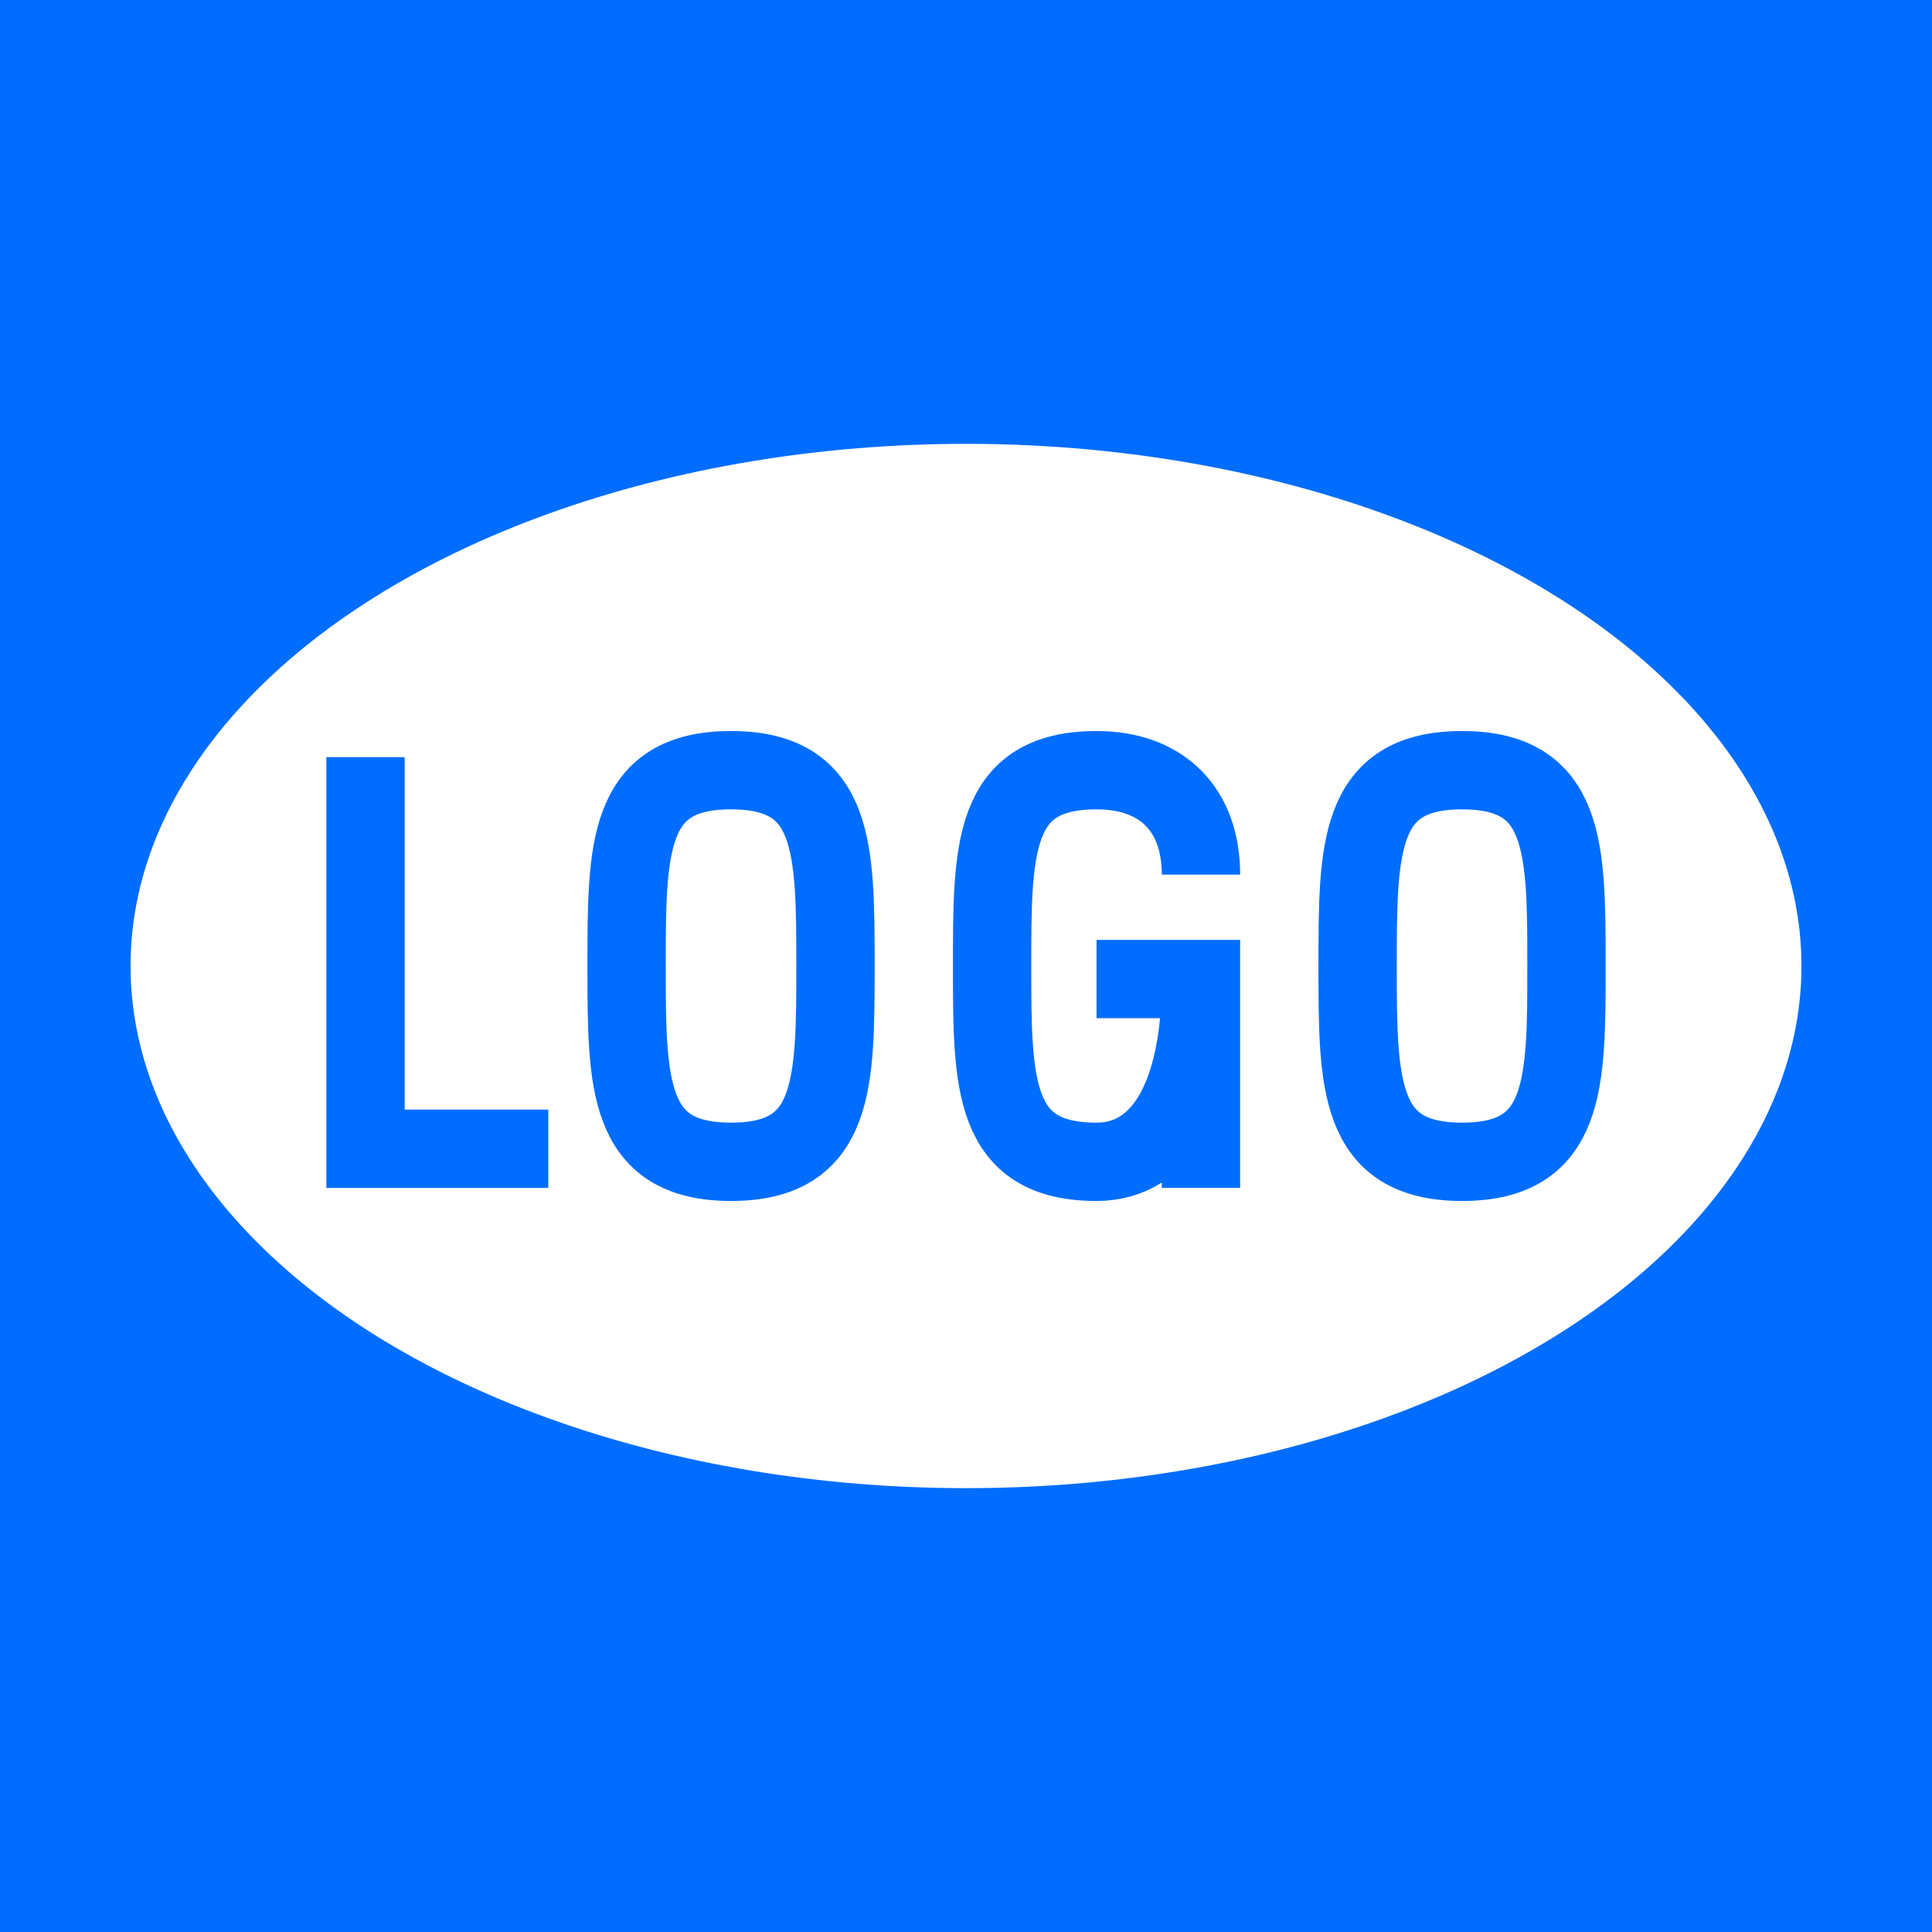 <svg width="144px" height="144px" viewBox="0 0 148 148" xmlns="http://www.w3.org/2000/svg">
  <rect fill="#006DFF" x="0" y="0" width="148" height="148"></rect>
  <ellipse fill="#FFFFFF" cx="74" cy="74" rx="64" ry="40"></ellipse>
  <g stroke="#006DFF" stroke-width="6" fill="none">
    <polyline points="28 58 28 88 42 88"></polyline>
    <path d="M64,74 C64,65 64,59 56,59 C48,59 48,65 48,74 C48,83 48,89 56,89 C64,89 64,83 64,74 Z"></path>
    <path d="M92,67 C92,62 89,59 84,59 C76,59 76,65 76,74 C76,83 76,89 84,89 C89,89 92,84 92,75 L92,91 L92,75 L84,75"></path>
    <path d="M120,74 C120,65 120,59 112,59 C104,59 104,65 104,74 C104,83 104,89 112,89 C120,89 120,83 120,74 Z"></path>
  </g>
</svg>
